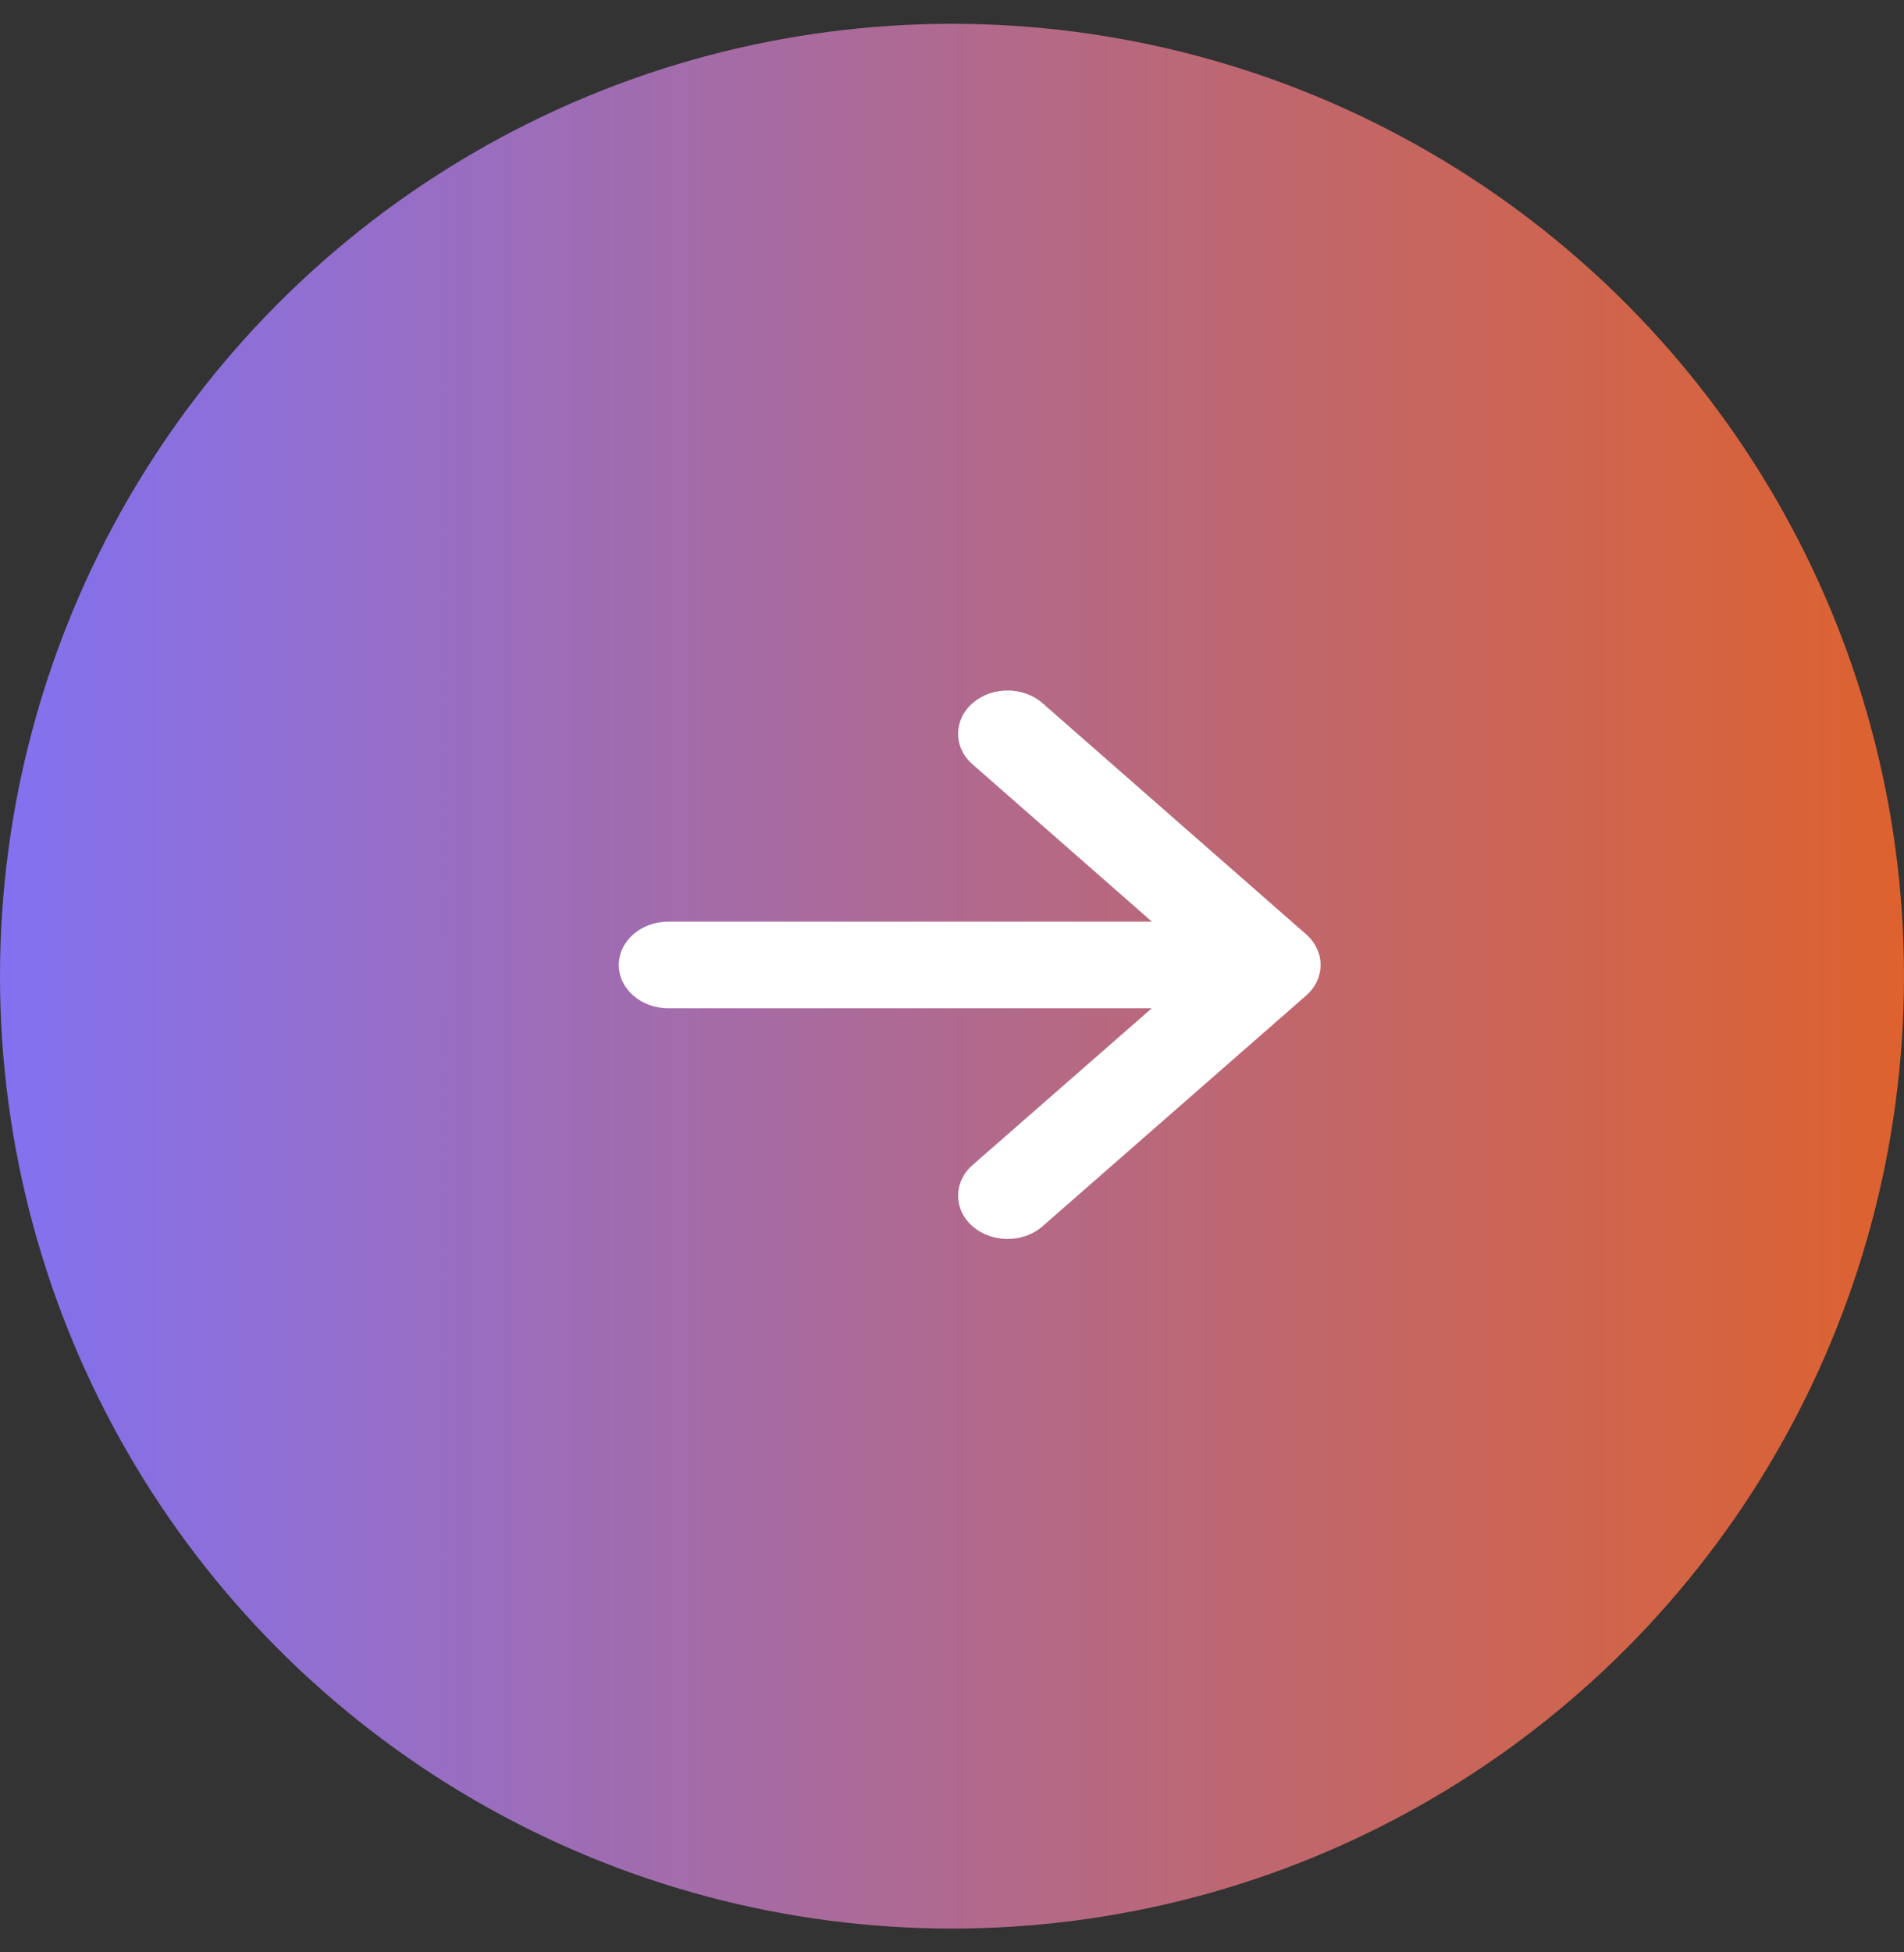 <svg width="40" height="41" viewBox="0 0 40 41" fill="none" xmlns="http://www.w3.org/2000/svg">
<rect x="0" y="0" width="40" height="41" fill="#333333" stroke="none"/>
<g id="Group 34293">
<circle id="Ellipse 7" cx="20" cy="20.5" r="20" fill="url(#paint0_linear_4903_7147)"/>
<g id="Group">
<path id="Union" fill-rule="evenodd" clip-rule="evenodd" d="M21.902 14.767C21.497 14.412 20.839 14.411 20.433 14.766C20.027 15.12 20.026 15.696 20.432 16.051L24.2 19.355H14.039C13.465 19.355 13 19.762 13 20.264C13 20.766 13.465 21.173 14.039 21.173H24.197L20.432 24.466C20.027 24.821 20.027 25.397 20.432 25.752C20.838 26.107 21.496 26.107 21.902 25.752L27.439 20.907C27.845 20.552 27.845 19.977 27.44 19.621L21.902 14.767Z" fill="white"/>
</g>
</g>
<defs>
<linearGradient id="paint0_linear_4903_7147" x1="40" y1="20.5" x2="0" y2="20.5" gradientUnits="userSpaceOnUse">
<stop stop-color="#DE622E"/>
<stop offset="1" stop-color="#8271F0"/>
</linearGradient>
</defs>
</svg>
